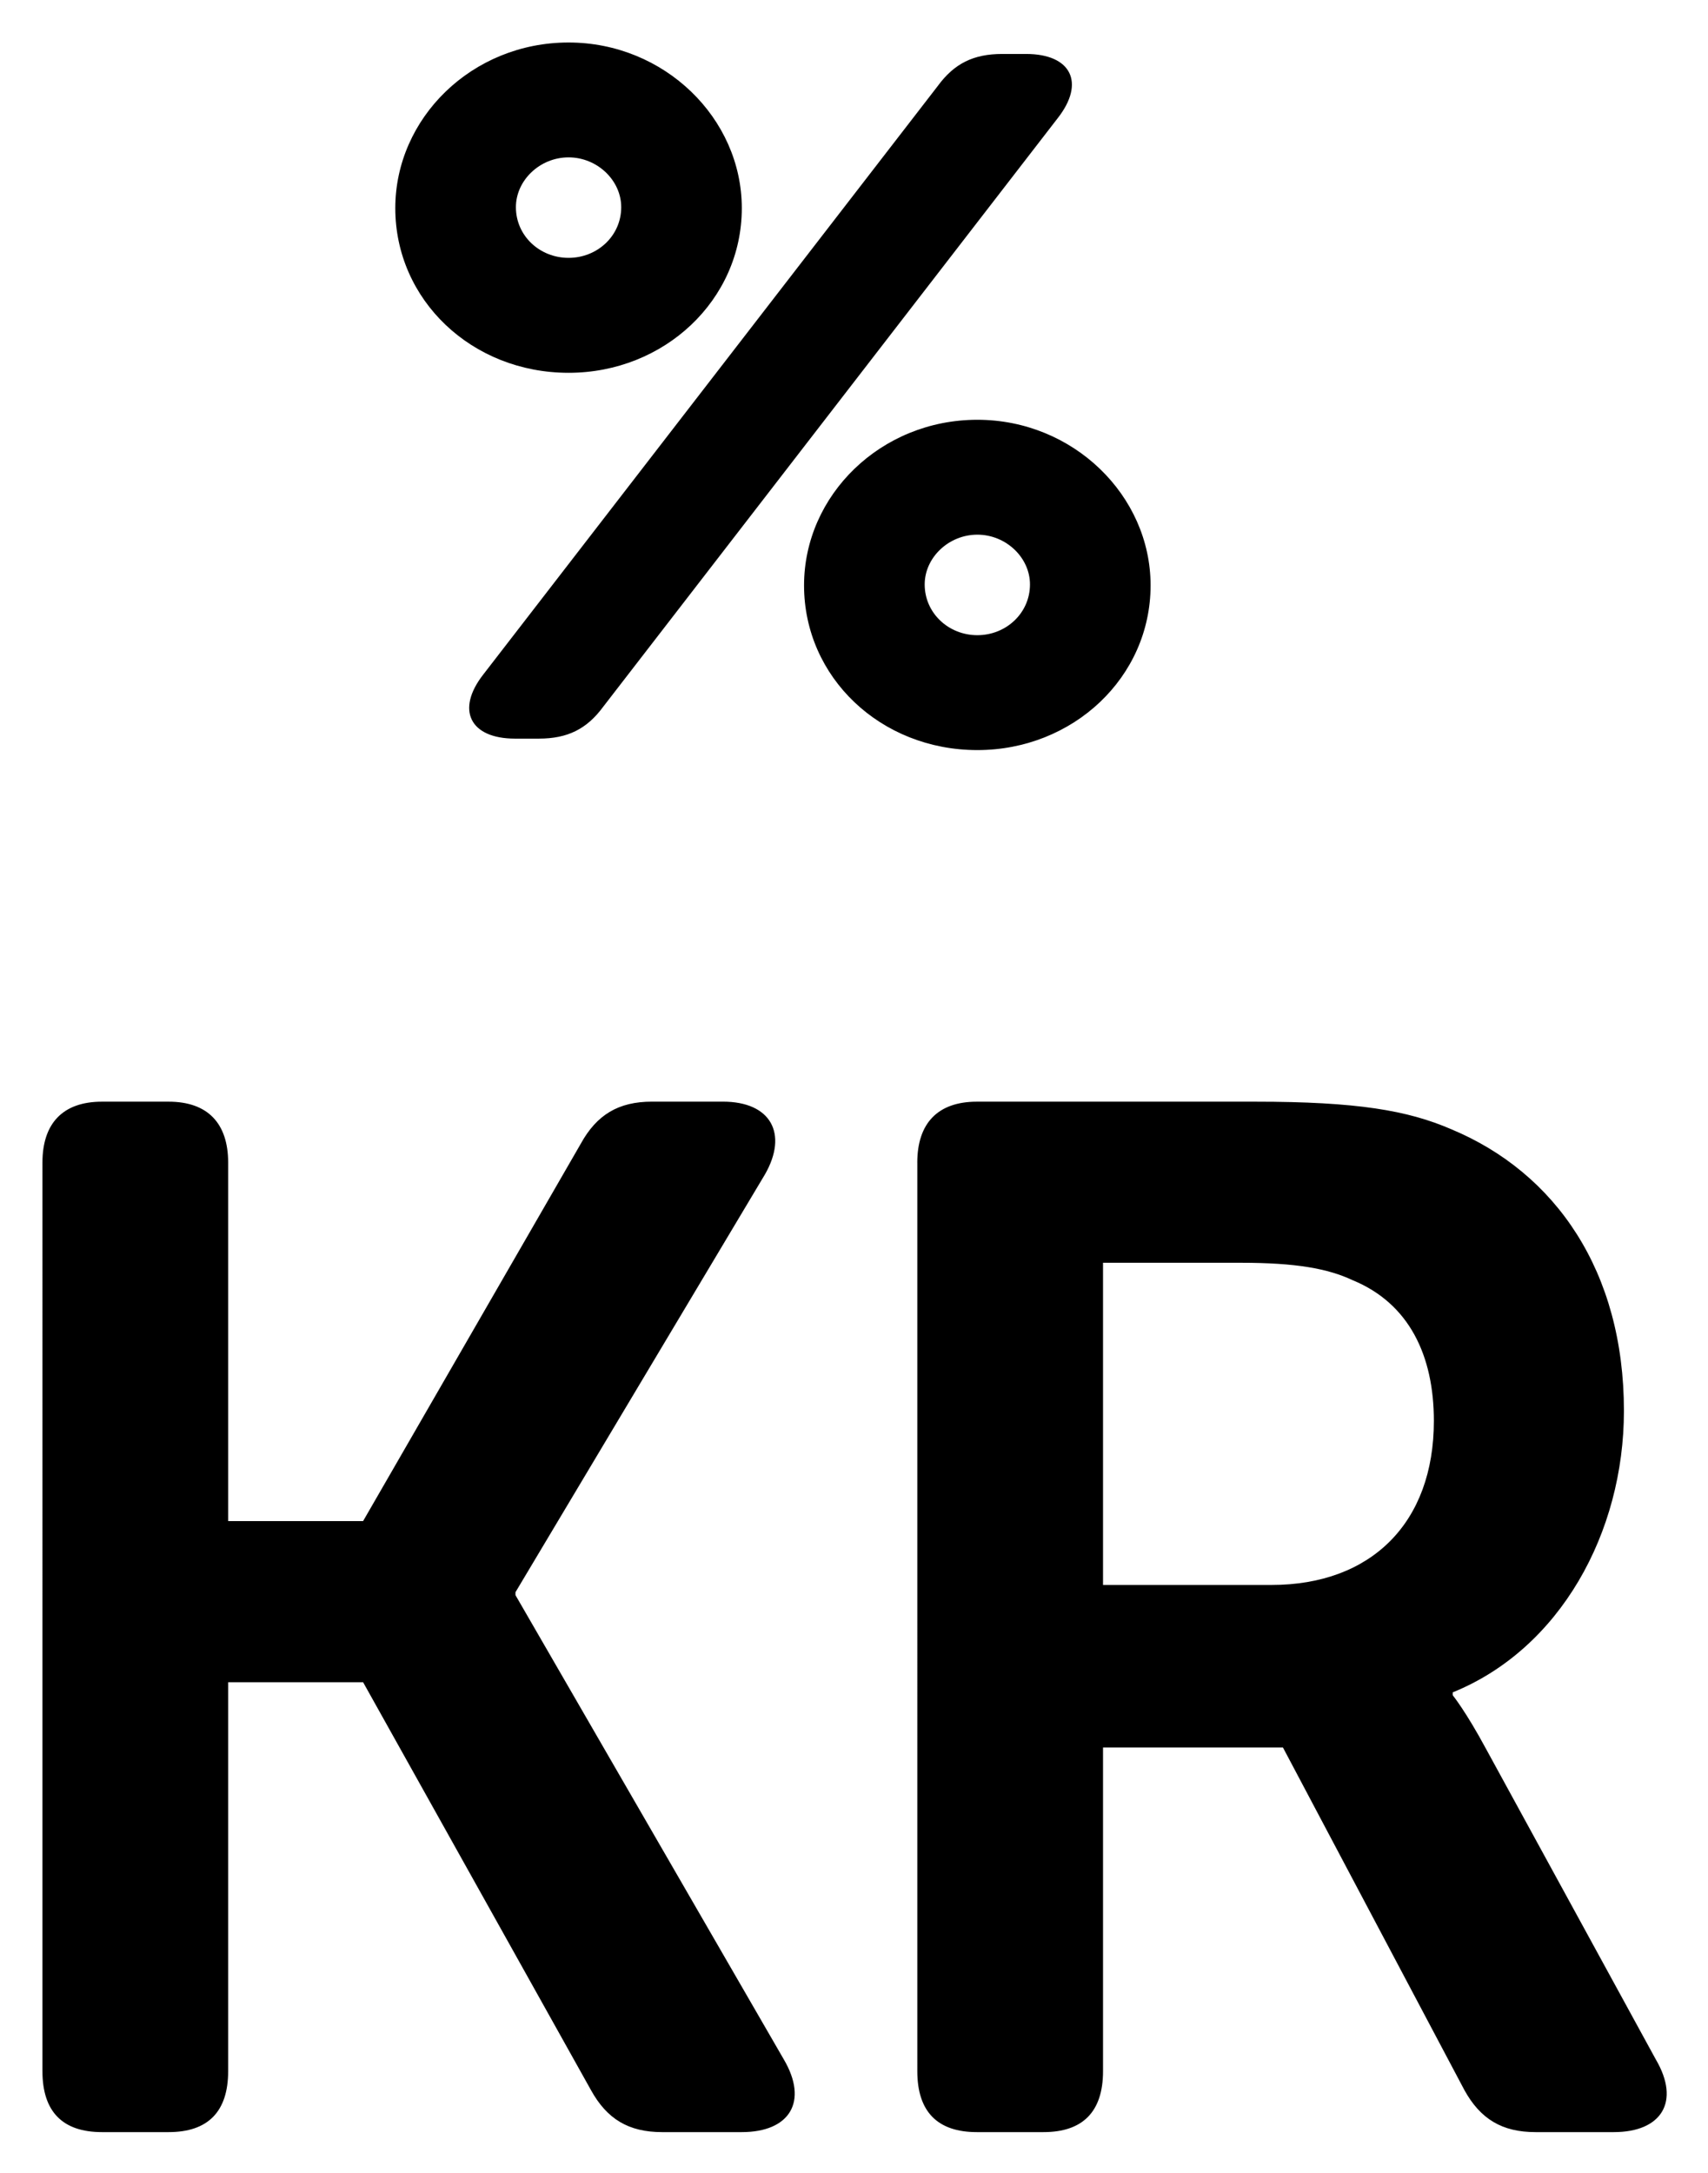 <svg xmlns="http://www.w3.org/2000/svg" role="img" viewBox="57.52 48.64 65.72 83.59"><path d="M59.153 93.367c0-1.507.781-2.345 2.289-2.345h2.568c1.507 0 2.289.838 2.289 2.345v13.79h5.192l8.375-14.516c.614-1.116 1.452-1.62 2.736-1.62h2.736c1.842 0 2.512 1.23 1.619 2.793l-9.603 16.079v.112l10.328 17.866c.95 1.619.224 2.792-1.619 2.792h-3.07c-1.284 0-2.121-.503-2.736-1.62l-8.766-15.688h-5.192v14.963c0 1.564-.782 2.345-2.289 2.345h-2.568c-1.508 0-2.289-.781-2.289-2.345V93.367zm47.287 16.247c3.852 0 6.252-2.4 6.252-6.31 0-2.511-.949-4.521-3.127-5.415-.949-.446-2.177-.67-4.299-.67h-5.304v12.395h6.477zM92.815 93.367c0-1.507.782-2.345 2.29-2.345h10.72c3.907 0 5.861.335 7.536 1.06 4.02 1.675 6.644 5.472 6.644 10.833 0 4.689-2.457 9.156-6.587 10.83v.112s.501.614 1.283 2.066l6.533 11.948c.95 1.619.223 2.792-1.619 2.792H116.6c-1.283 0-2.12-.503-2.735-1.62l-6.98-13.176h-6.923v12.45c0 1.565-.782 2.346-2.289 2.346h-2.568c-1.507 0-2.289-.781-2.289-2.345V93.367zm2.311-20.291c1.104 0 2.025-.848 2.025-1.953 0-1.031-.921-1.914-2.025-1.914-1.105 0-2.026.883-2.026 1.914 0 1.105.92 1.953 2.026 1.953zm0-8.287c3.683 0 6.666 2.908 6.666 6.37 0 3.538-2.983 6.337-6.666 6.337-3.721 0-6.668-2.8-6.668-6.336 0-3.463 2.947-6.371 6.668-6.371zM81.423 56.61c0-1.031-.921-1.916-2.026-1.916-1.105 0-2.026.885-2.026 1.916 0 1.106.92 1.95 2.026 1.95 1.105 0 2.026-.844 2.026-1.95zm12.192-4.678c.626-.847 1.363-1.216 2.468-1.216h.92c1.732 0 2.285 1.105 1.217 2.468L80.723 75.838c-.626.847-1.363 1.217-2.468 1.217h-.921c-1.731 0-2.284-1.106-1.216-2.47l17.497-22.652zM72.73 56.648c0-3.463 2.947-6.373 6.667-6.373 3.683 0 6.666 2.91 6.666 6.373 0 3.535-2.983 6.334-6.666 6.334-3.72 0-6.667-2.8-6.667-6.334z"/></svg>